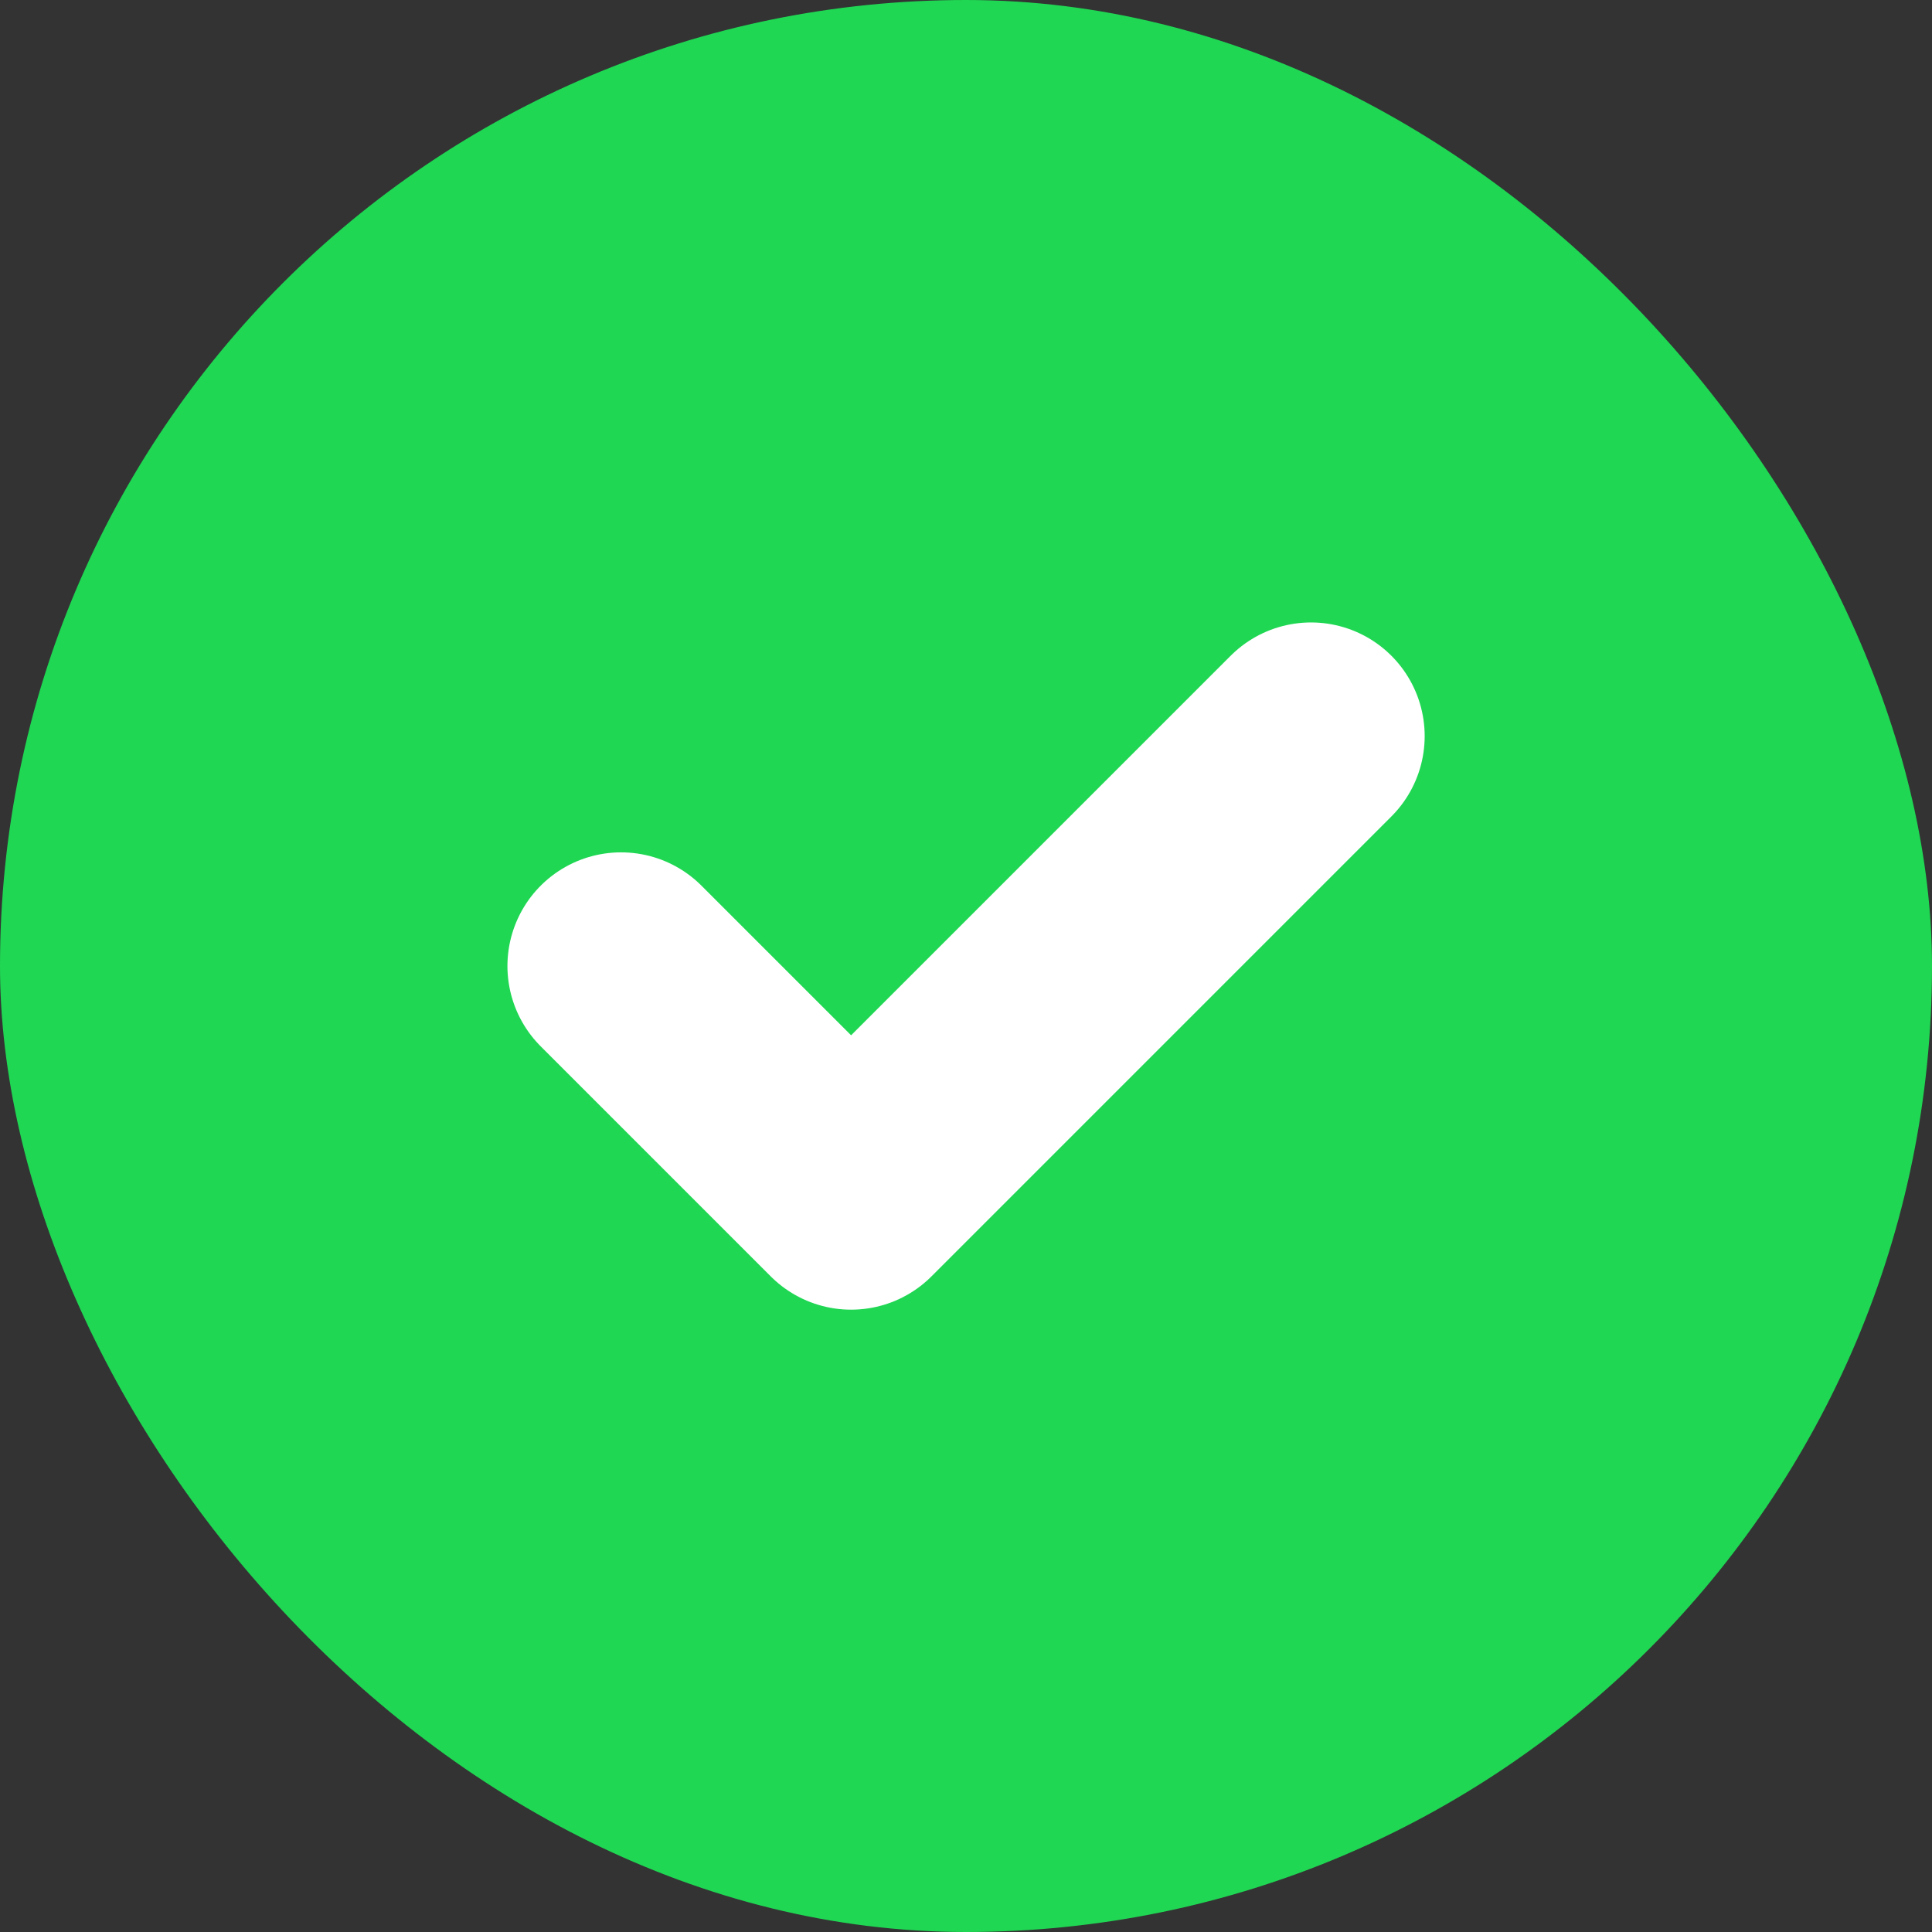 <svg width="17" height="17" viewBox="0 0 17 17" fill="none" xmlns="http://www.w3.org/2000/svg">
<rect x="0" y="0" width="17" height="17" fill="#333333" stroke="none"/>
<rect width="17" height="17" rx="8.5" fill="#1FD753"/>
<path d="M11.536 6.477L7.489 10.524L5.465 8.5" stroke="white" stroke-width="2" stroke-linecap="round" stroke-linejoin="round"/>
</svg>
